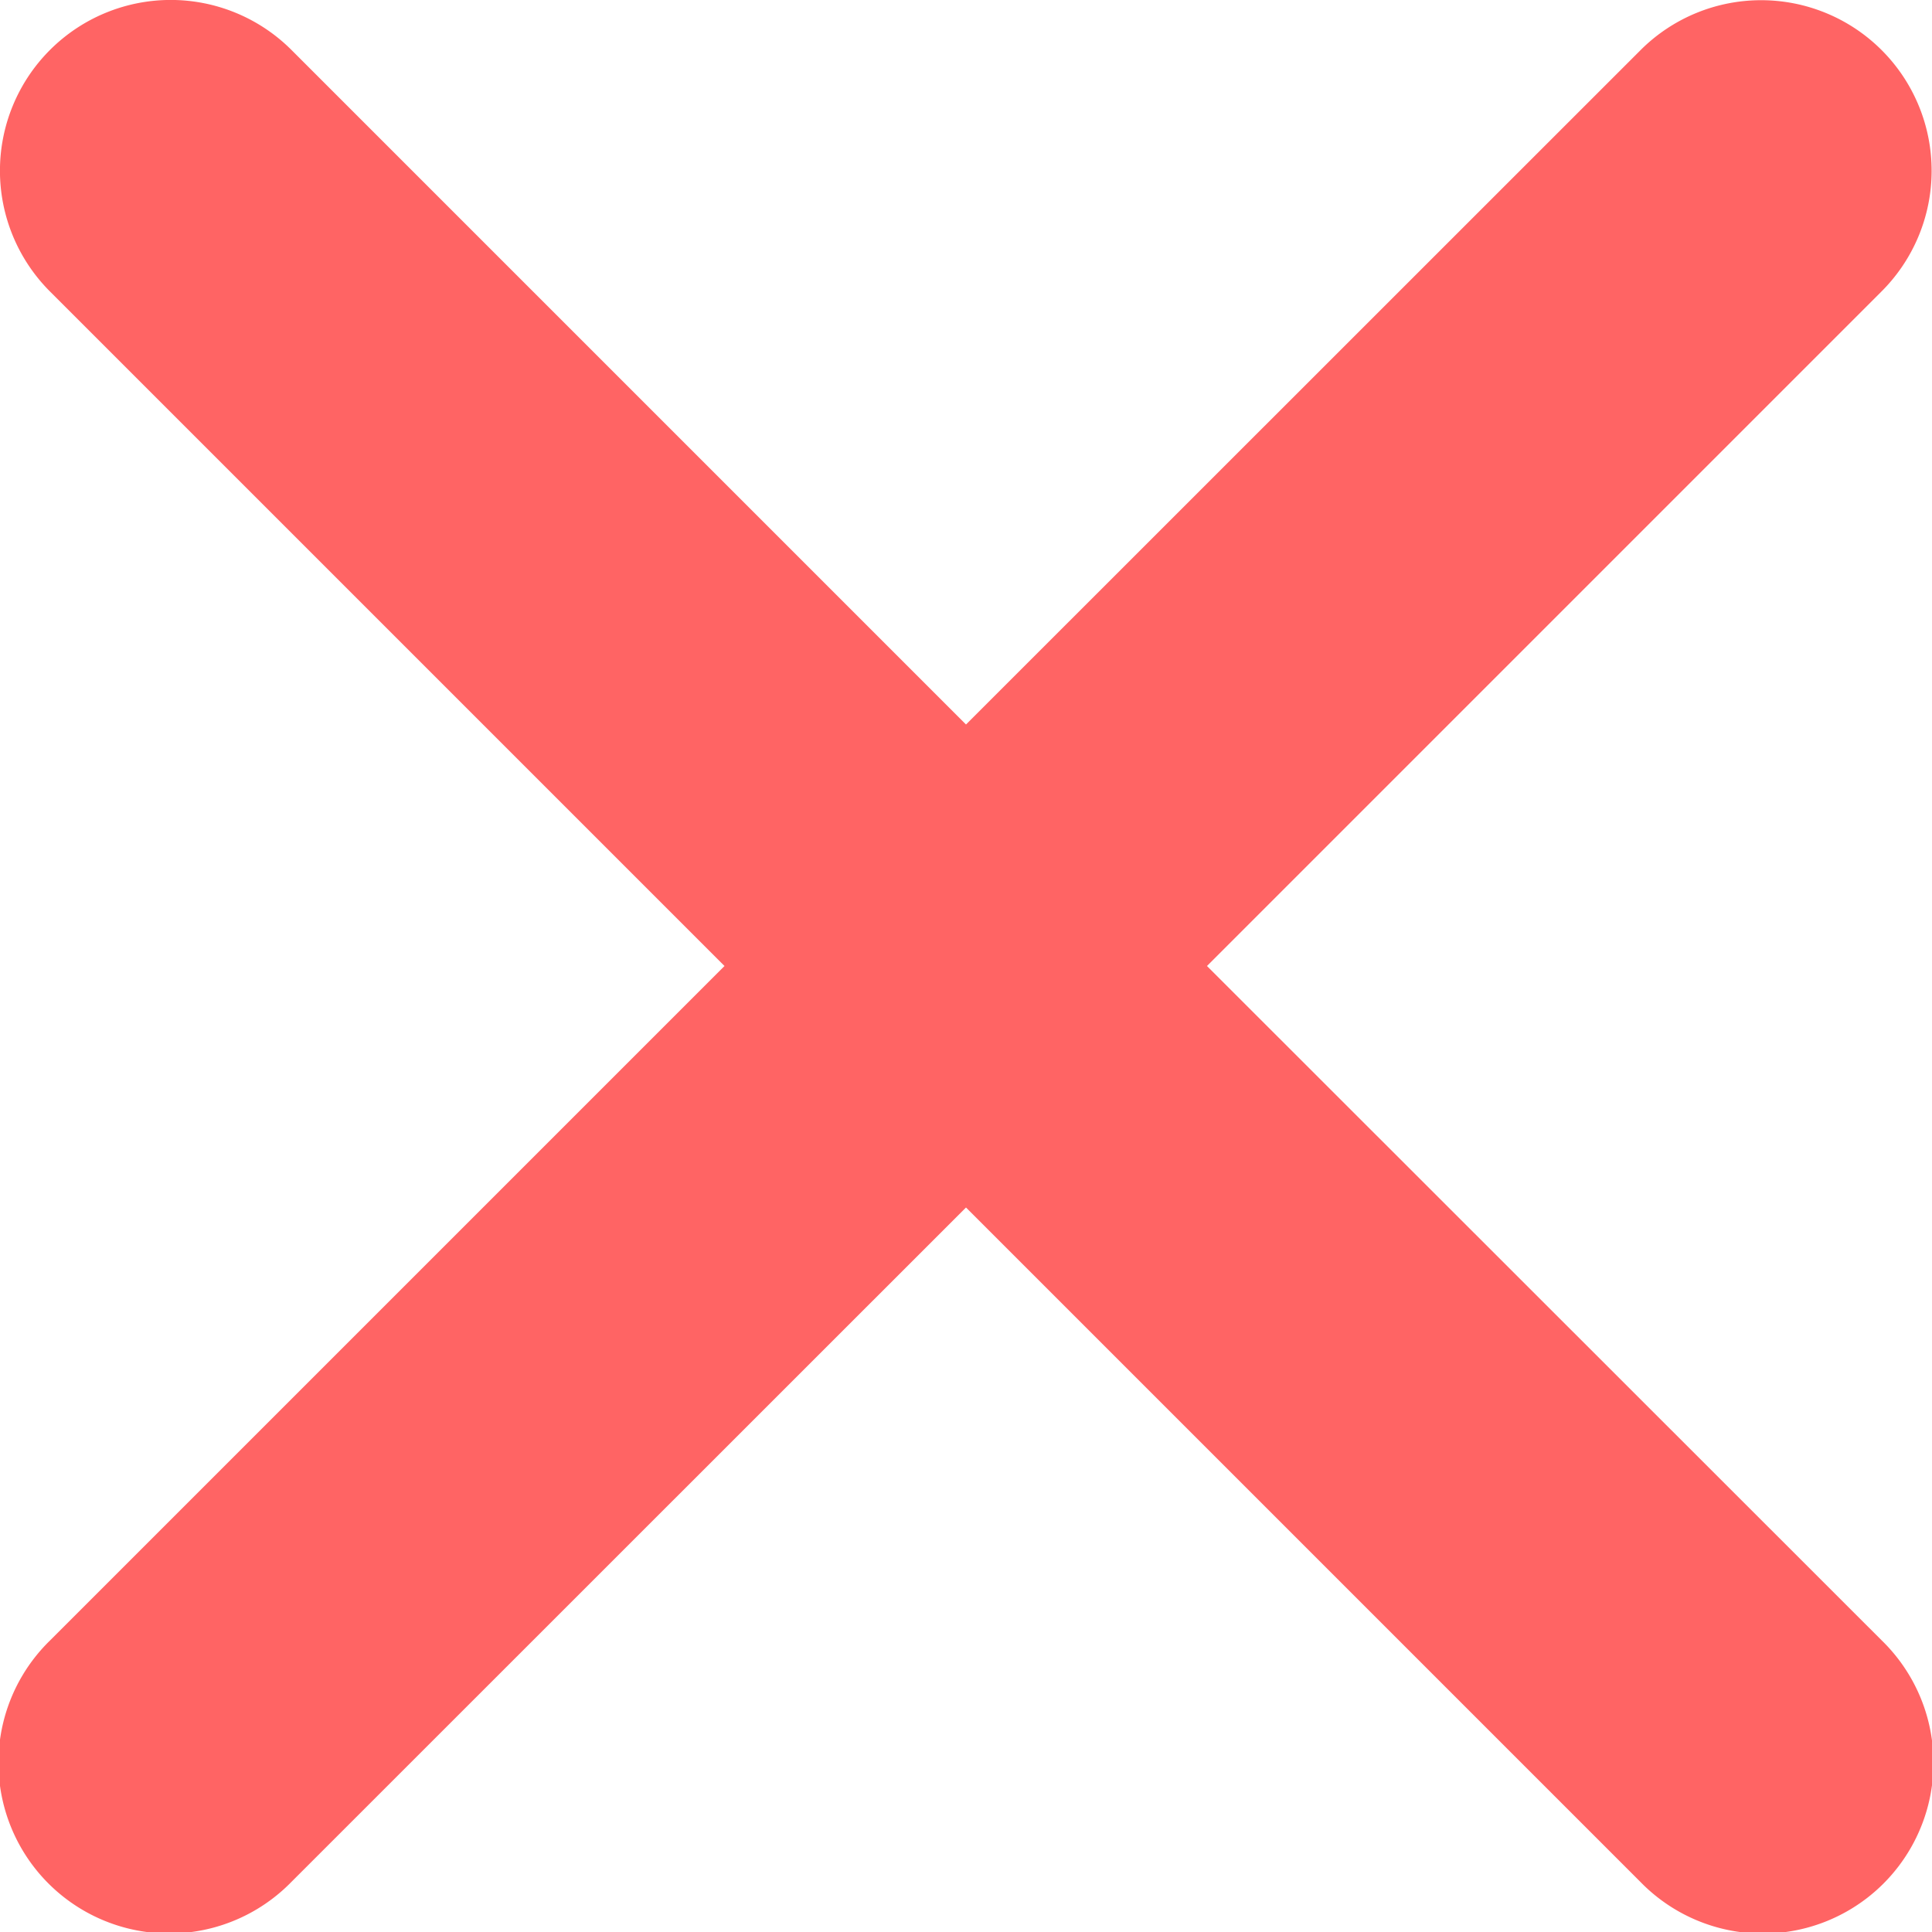 <svg xmlns="http://www.w3.org/2000/svg" width="11" height="11" fill="none"><path fill="#FF6464" d="m6.872 5.5 3.84-3.84A.97.97 0 1 0 9.342.284L5.5 4.125 1.66.285A.972.972 0 1 0 .284 1.659L4.125 5.5.285 9.34a.972.972 0 1 0 1.374 1.375L5.5 6.875l3.84 3.84a.972.972 0 1 0 1.375-1.374L6.872 5.5Z"/></svg>